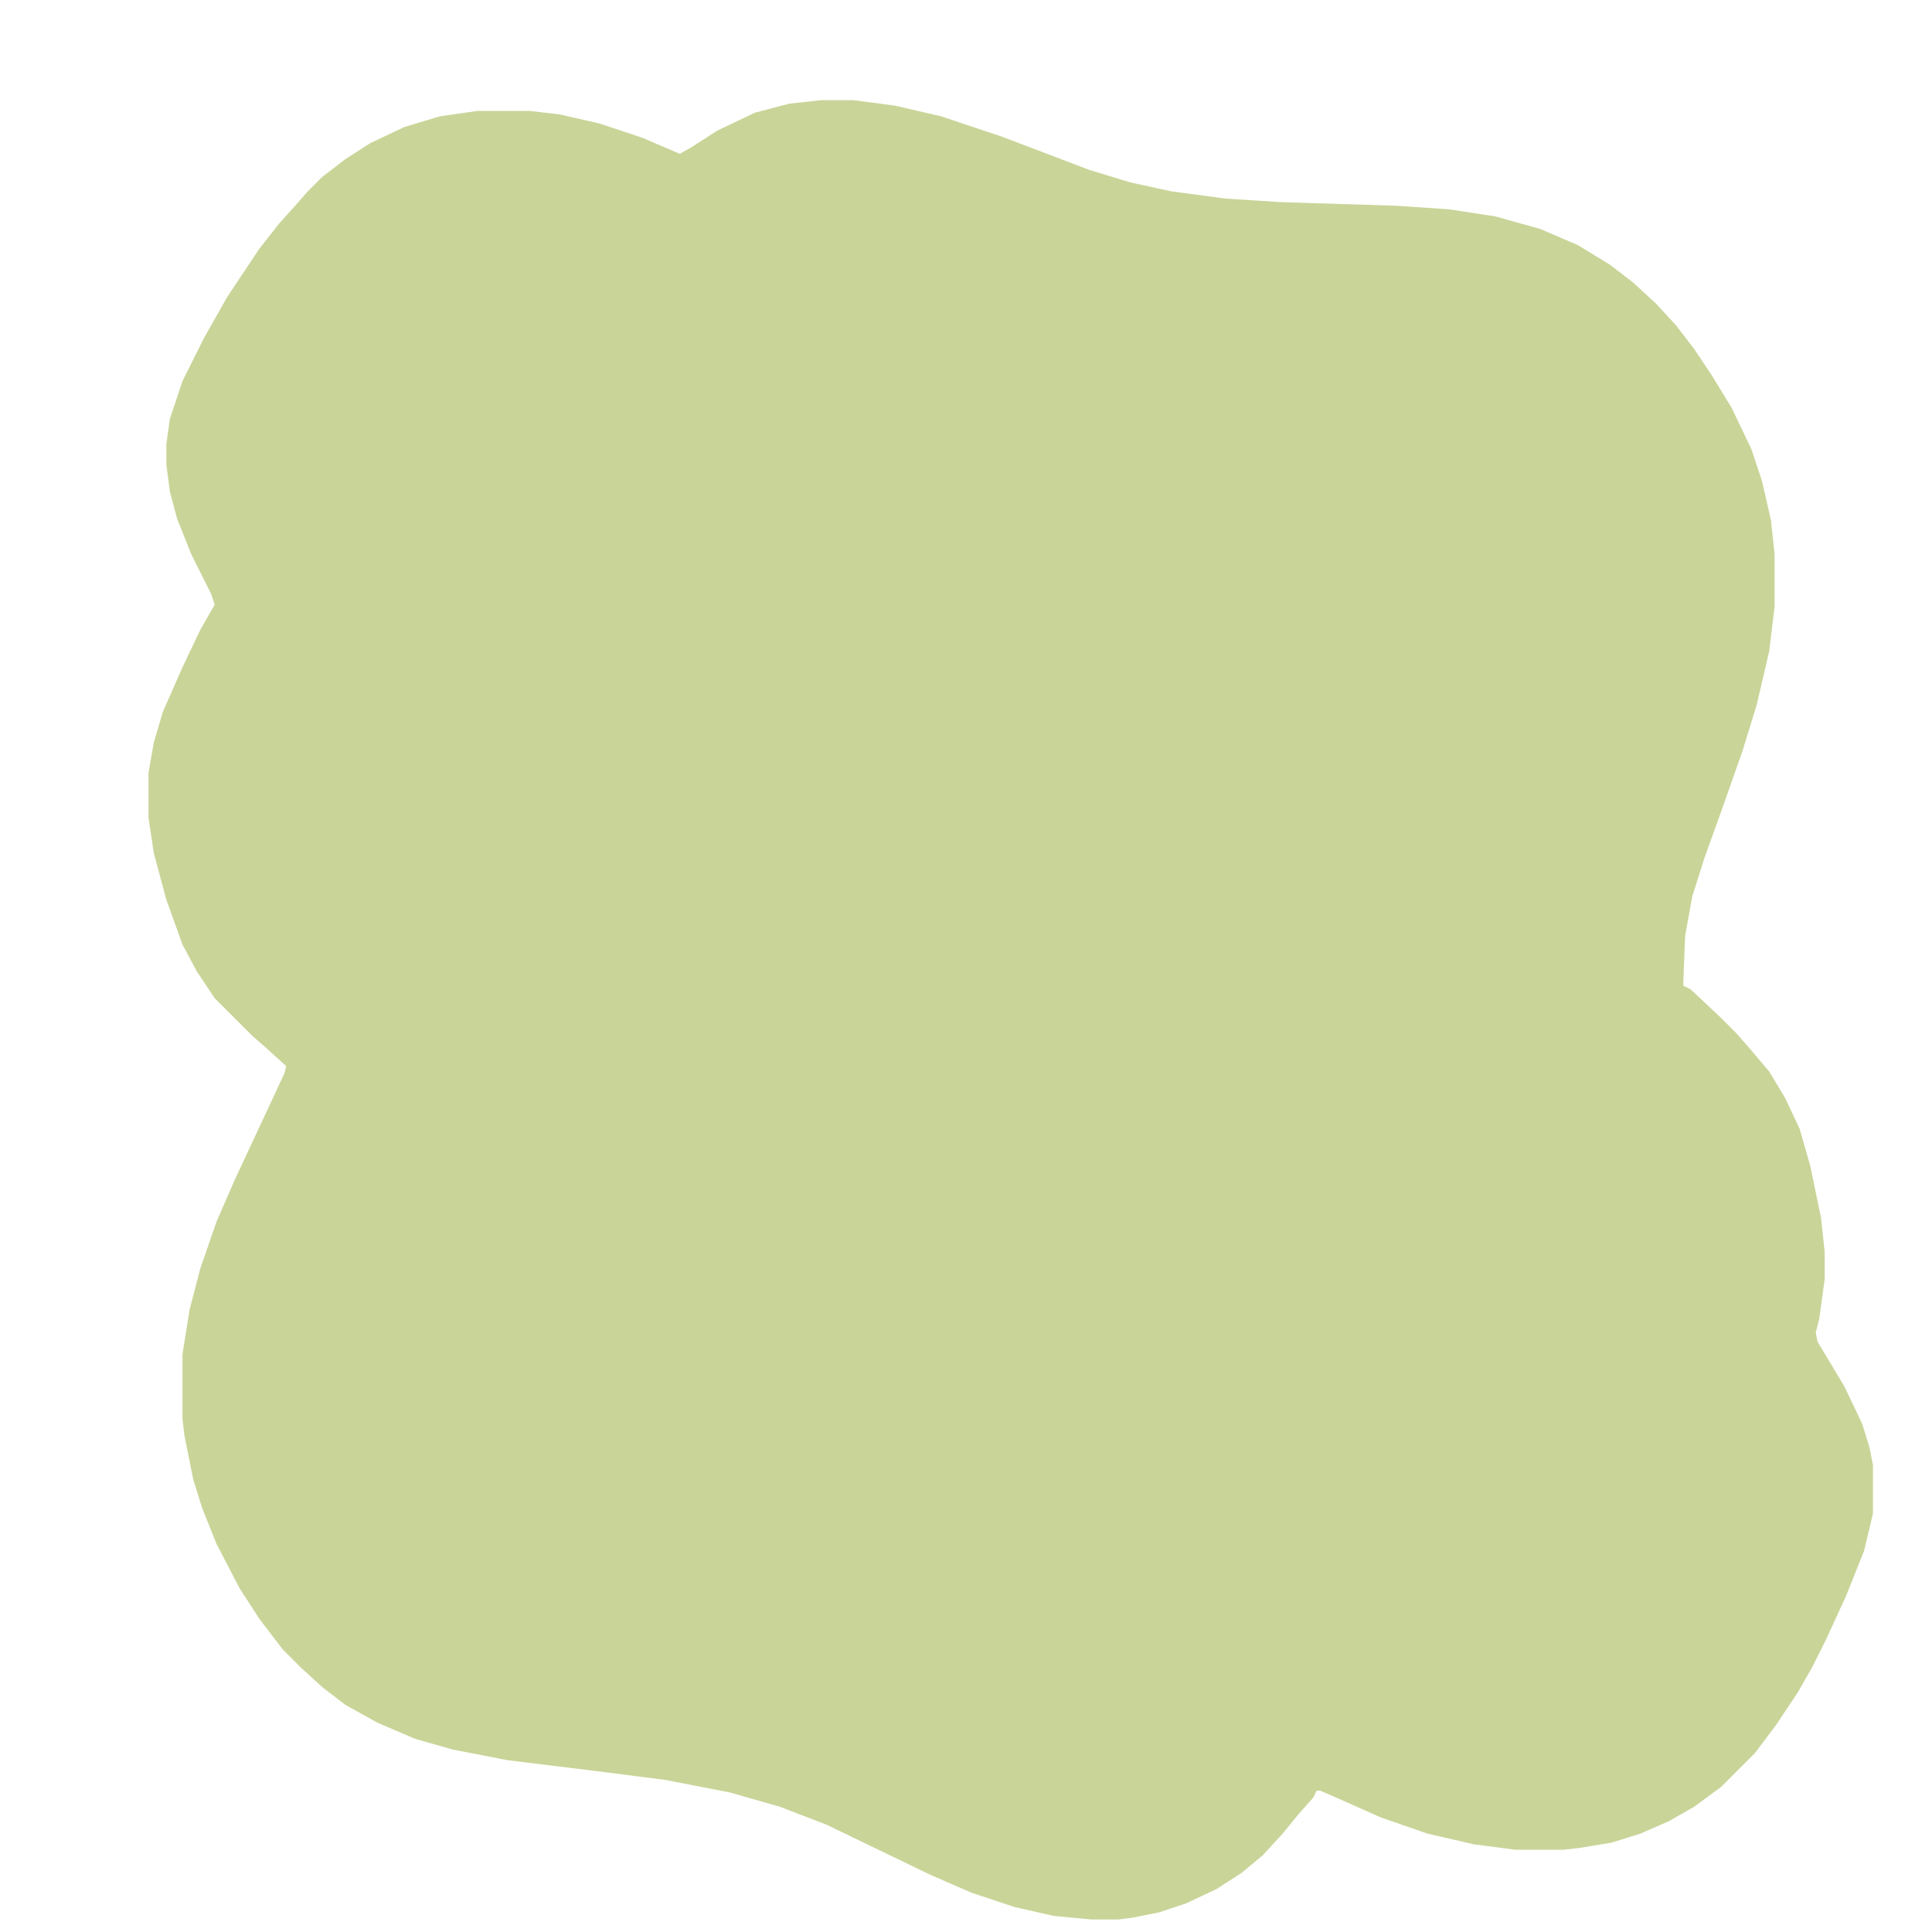 <?xml version="1.0" encoding="UTF-8"?>
<svg version="1.1" viewBox="0 0 1080 1080" width="1280" height="1280"
    xmlns="http://www.w3.org/2000/svg">
    <path transform="translate(459,56)"
        d="m0 0h18l23 3 26 6 33 11 50 19 23 7 23 5 30 4 31 2 64 2 30 2 26 4 25 7 21 9 18 11 13 10 13 12 11 12 10 13 10 15 11 18 11 23 6 18 5 22 2 19v29l-3 25-7 30-8 26-12 34-9 25-7 22-4 22-1 25v3l4 2 16 15 10 10 7 8 11 13 9 15 8 17 6 21 6 29 2 19v15l-3 22-2 8 1 5 15 25 10 21 4 13 2 10v27l-5 21-10 25-11 24-8 16-8 14-12 18-12 16-19 19-15 11-14 8-16 7-16 5-18 3-9 1h-27l-23-3-26-6-26-9-27-12-7-3h-2l-2 4-8 9-9 11-11 12-12 10-14 9-17 8-15 5-15 3-8 1h-15l-21-2-22-5-24-8-23-10-58-28-26-10-28-8-36-7-39-5-49-6-31-6-21-6-21-9-18-10-13-10-12-11-10-10-13-17-11-17-13-25-8-20-5-16-5-25-1-9v-36l4-25 6-23 9-26 10-23 28-60 1-4-11-10-8-7-21-21-10-15-8-15-9-25-7-26-3-20v-25l3-17 5-17 11-25 10-21 8-14-2-6-11-22-8-20-4-15-2-15v-12l2-14 7-21 12-24 13-23 18-27 11-14 9-10 7-8 8-8 13-10 14-9 19-9 20-6 21-3h29l17 2 22 5 24 8 21 9 7-4 14-9 21-10 19-5z"
        fill="#C9D498" />
</svg>